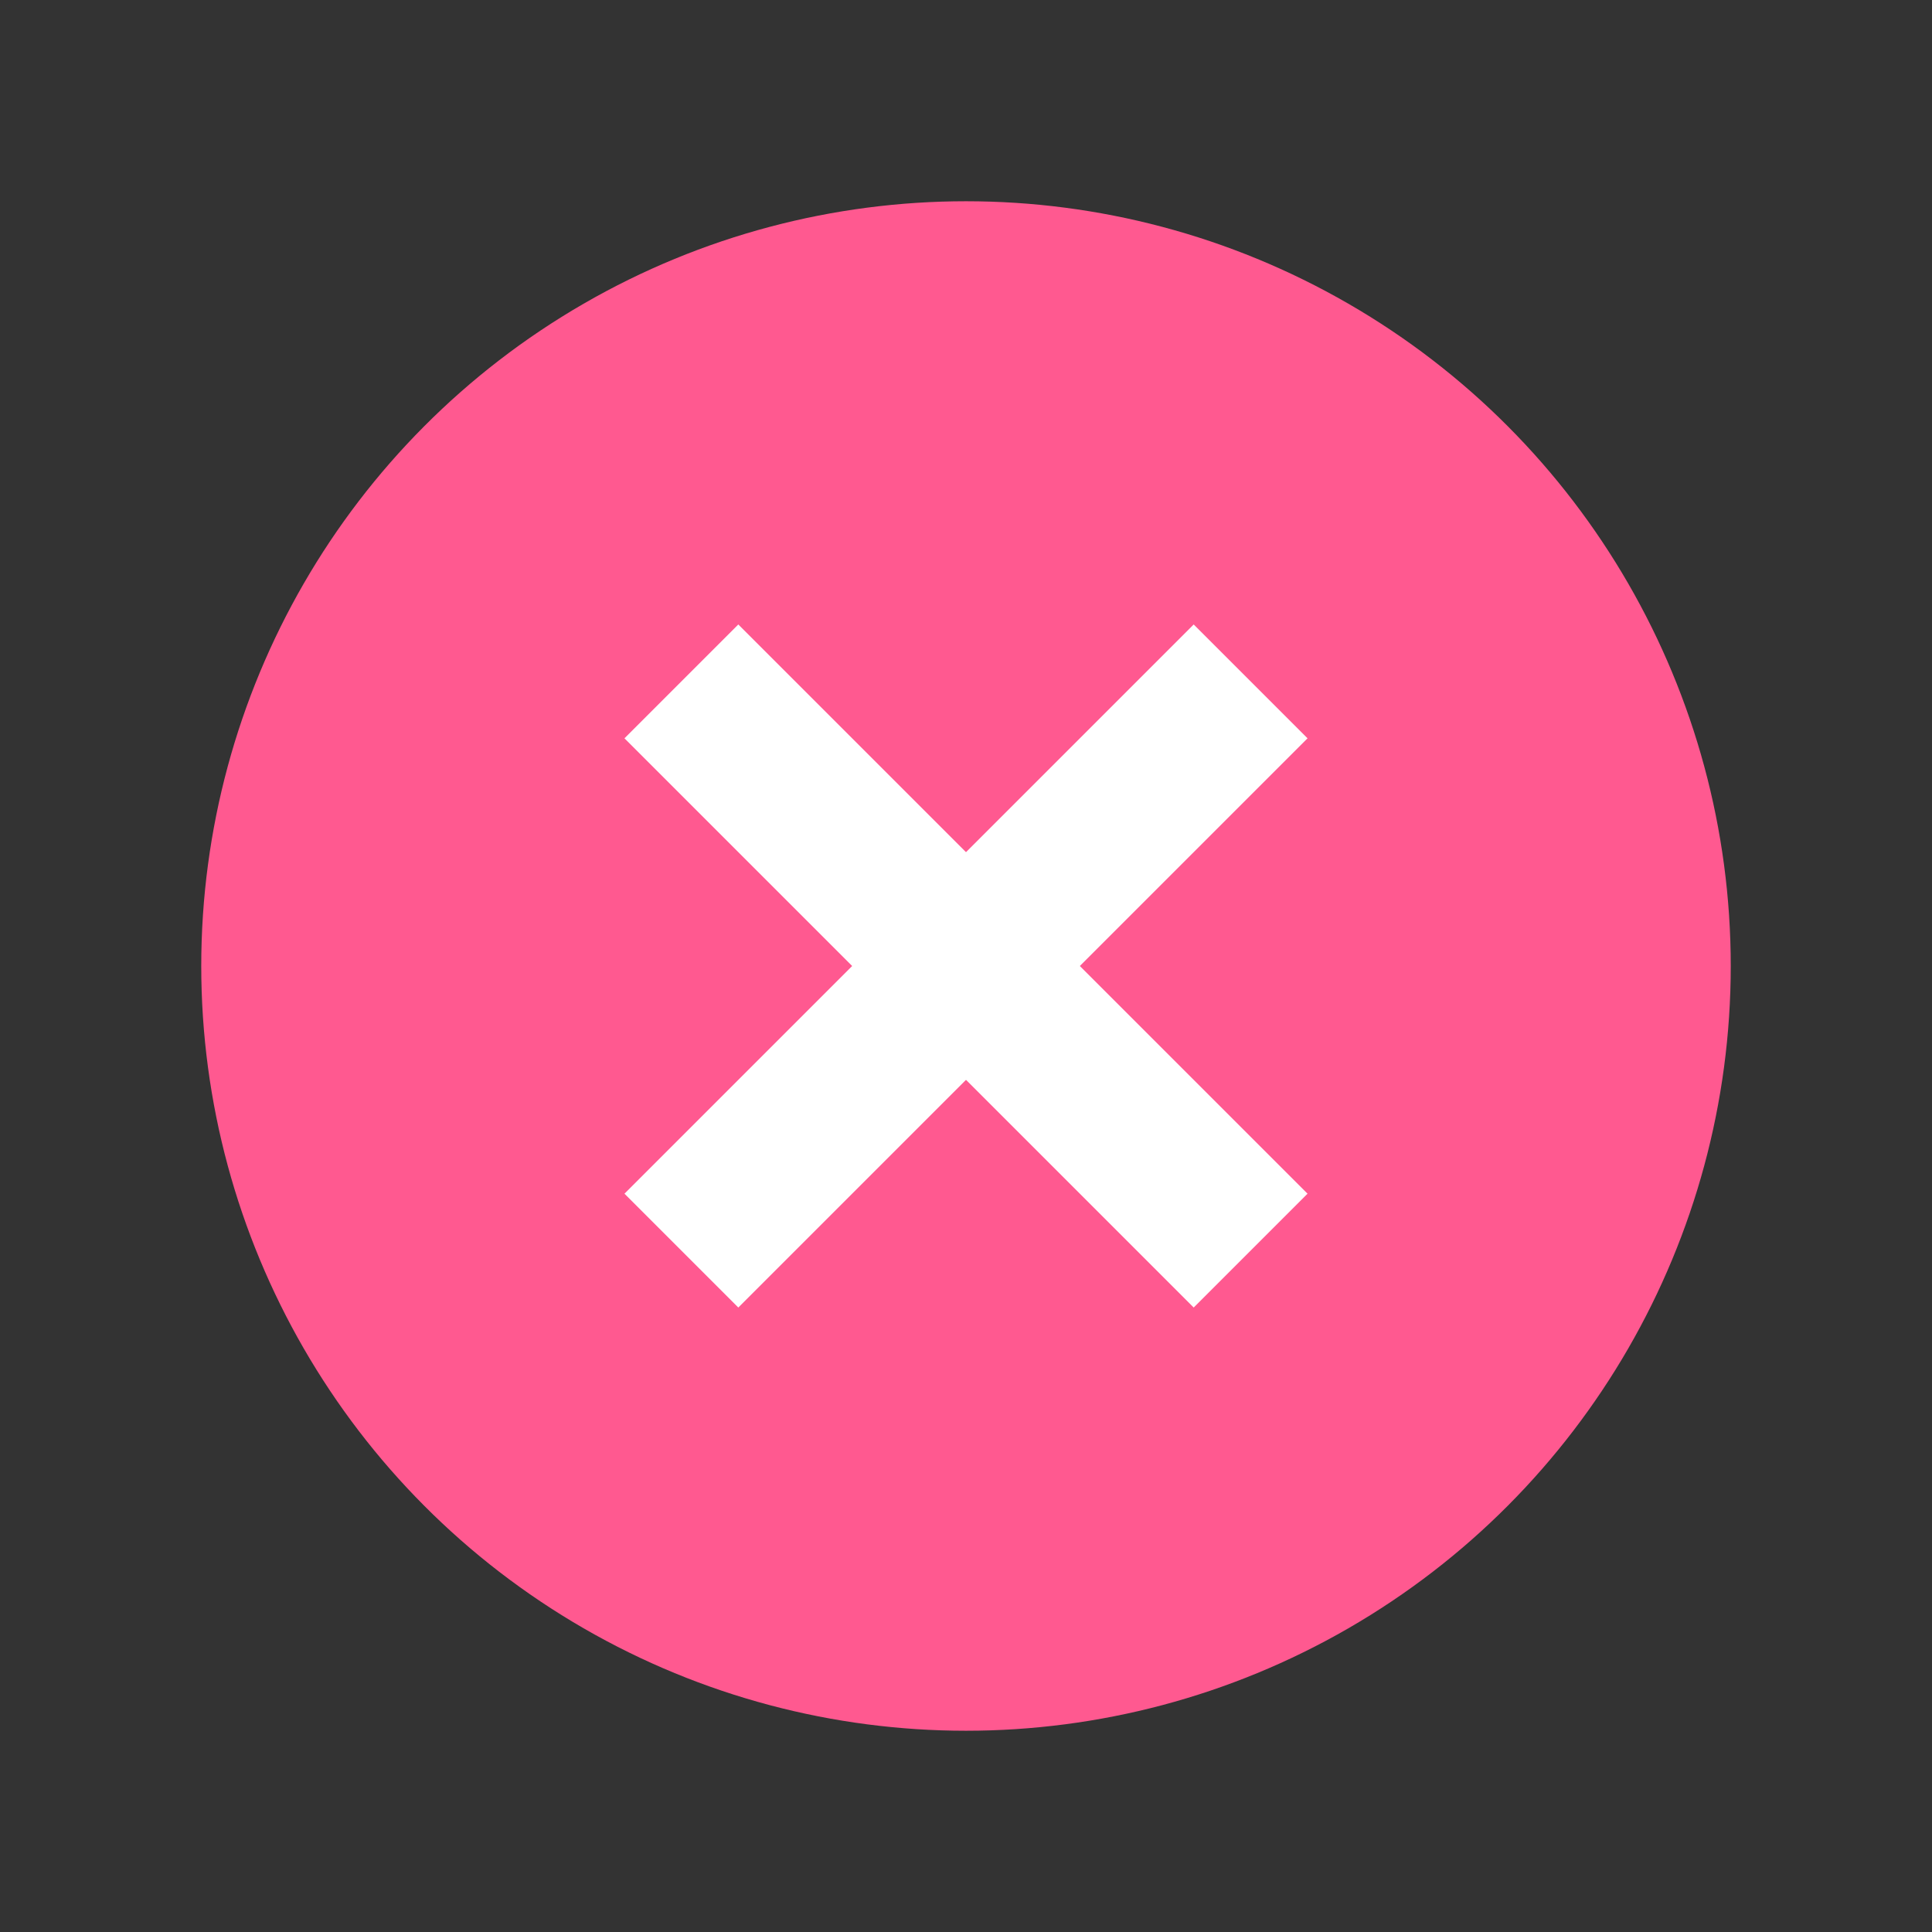 <svg xmlns="http://www.w3.org/2000/svg" viewBox="0 0 48 48"><rect x="0" y="0" width="48" height="48" fill="#333333" stroke="none"/><circle cx="24" cy="24" r="19" fill="#ff5990"/><rect x="22" y="14" transform="rotate(45.001 24 24)" width="4" height="20" fill="#fff"/><rect x="22" y="14" transform="rotate(134.999 24 24)" width="4" height="20" fill="#fff"/></svg>